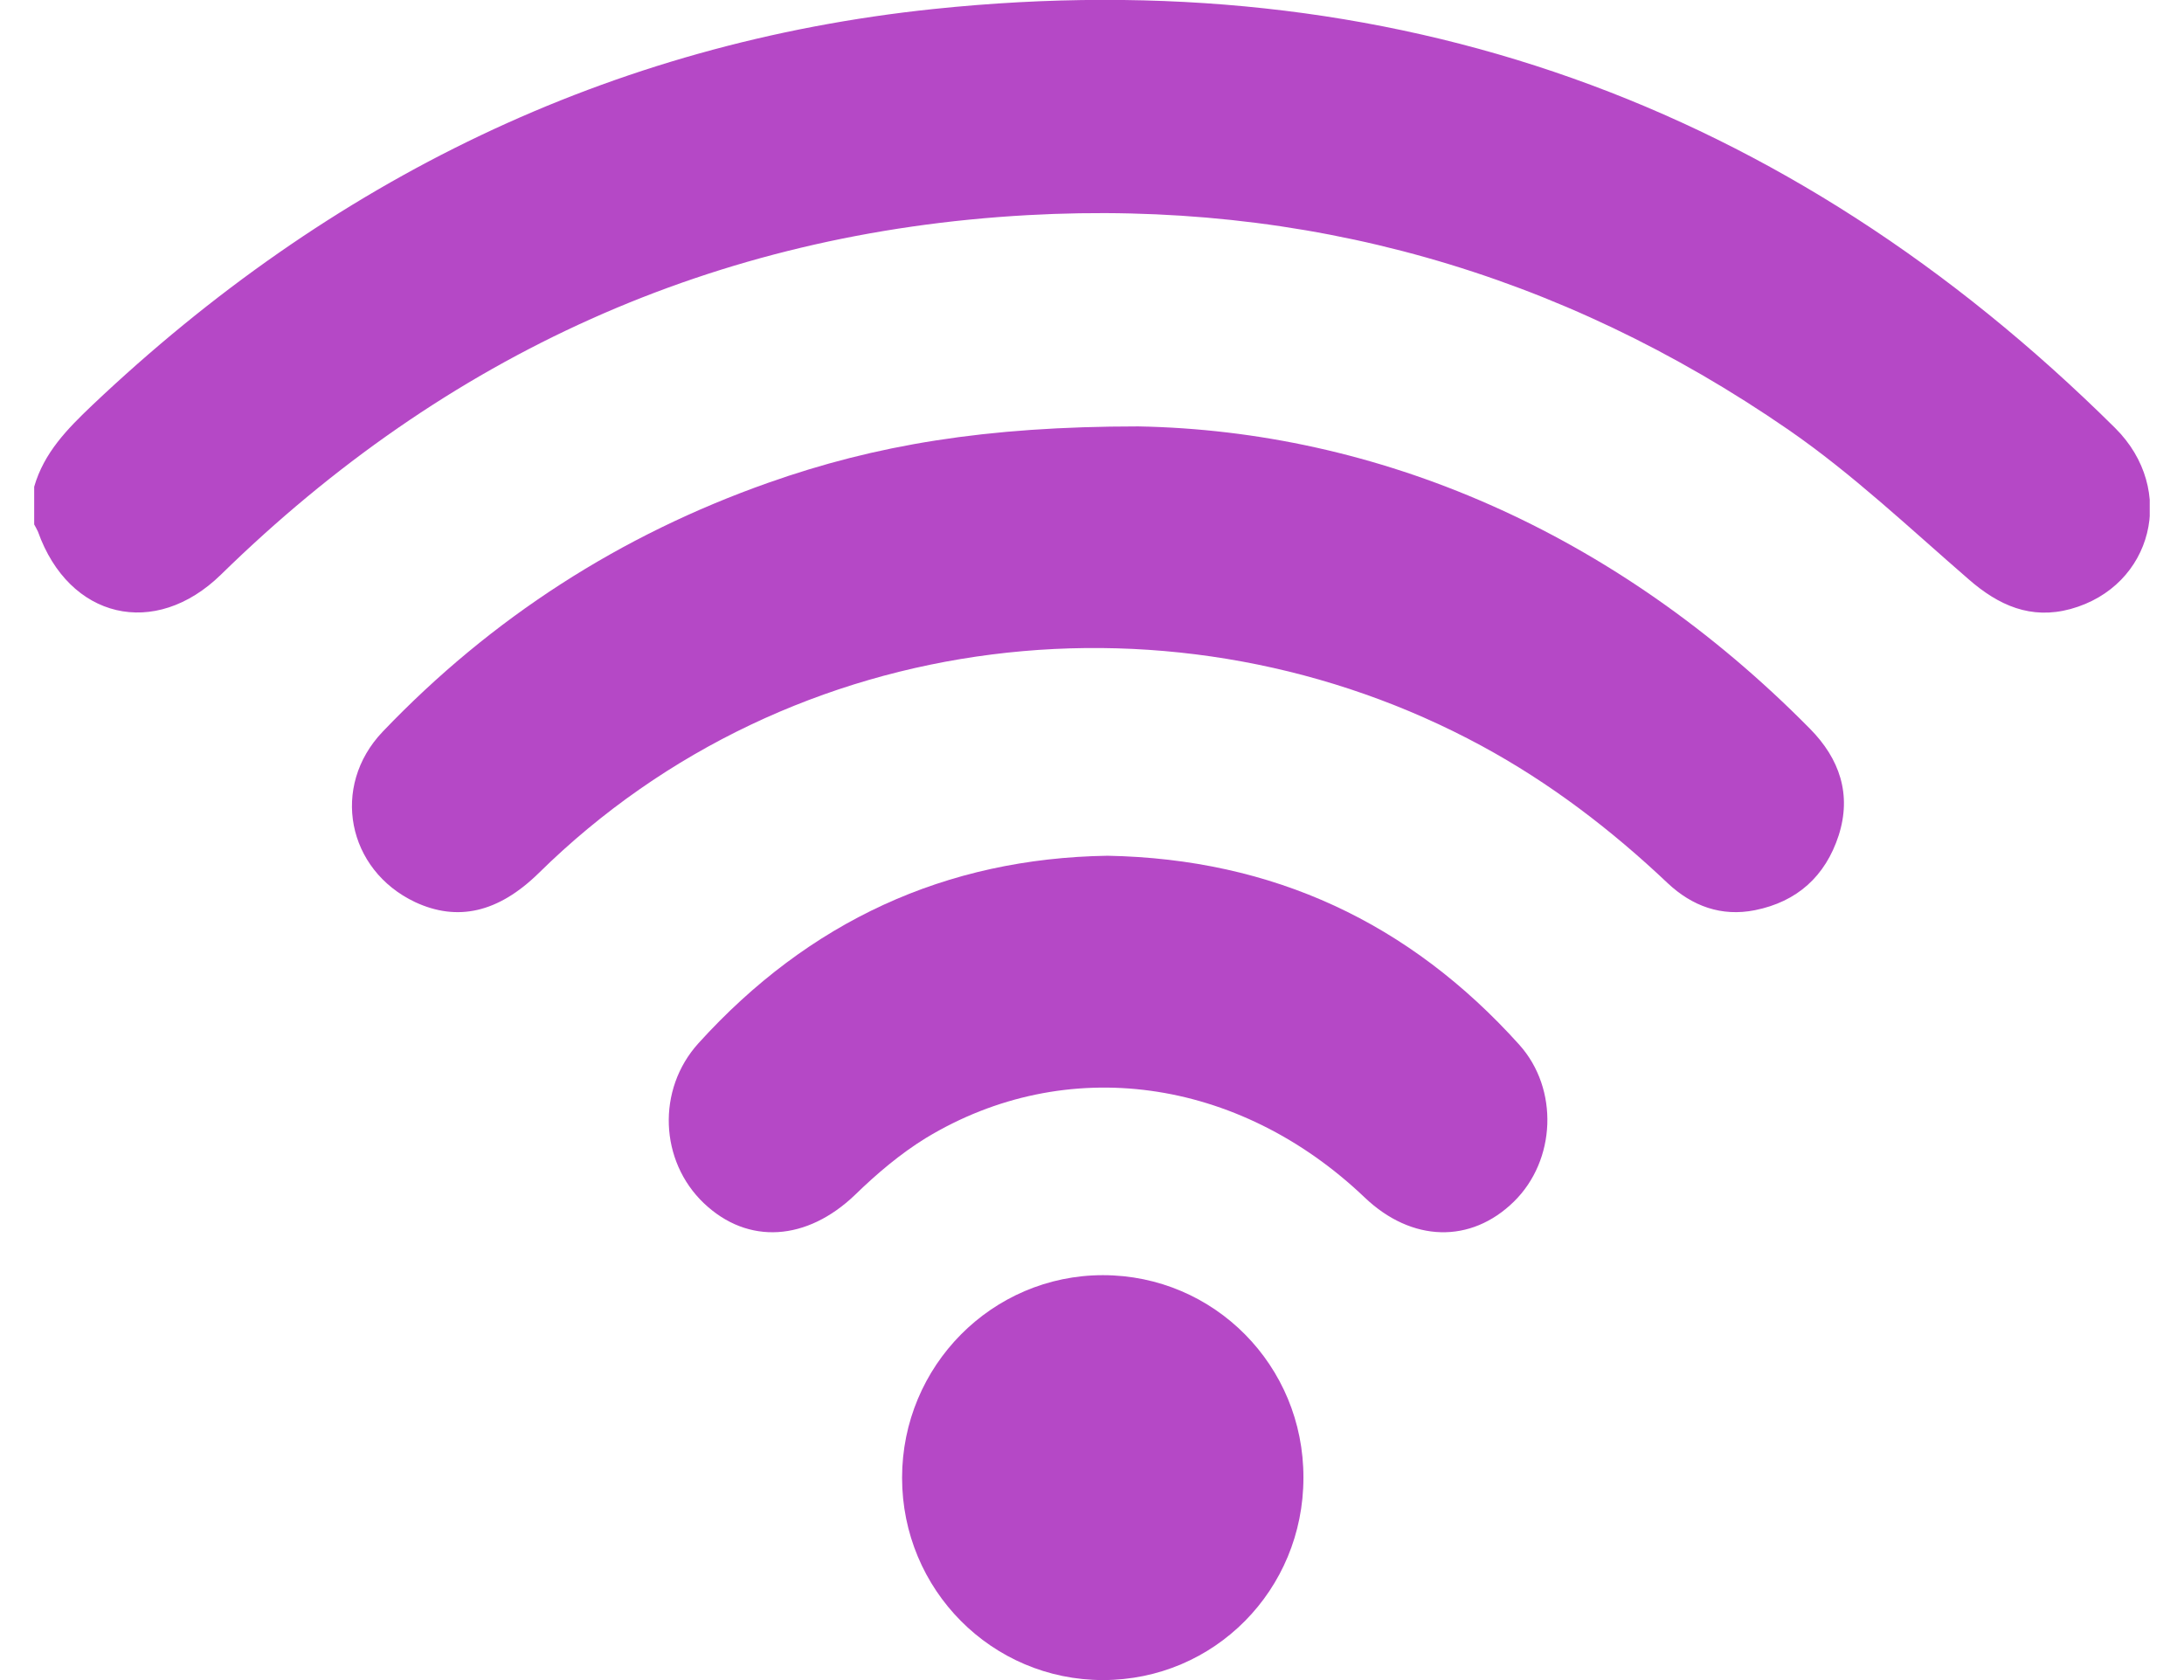 <svg width="26" height="20" viewBox="0 0 26 20" fill="none" xmlns="http://www.w3.org/2000/svg">
<g clip-path="url(#clip0_4_6512)">
<path d="M0.407 5.794C0.524 5.387 0.804 5.104 1.098 4.824C3.927 2.143 7.258 0.511 11.116 0.107C16.56 -0.462 21.263 1.212 25.179 5.094C25.921 5.829 25.63 6.981 24.649 7.25C24.177 7.378 23.794 7.209 23.435 6.895C22.733 6.287 22.053 5.642 21.294 5.118C18.568 3.237 15.534 2.378 12.234 2.561C8.506 2.768 5.308 4.221 2.631 6.84C1.844 7.609 0.821 7.367 0.452 6.329C0.438 6.298 0.421 6.27 0.407 6.243C0.407 6.094 0.407 5.942 0.407 5.794Z" fill="#B548C6"/>
<path d="M13.551 5.076C16.379 5.128 19.211 6.308 21.547 8.675C21.899 9.031 22.046 9.455 21.889 9.945C21.731 10.432 21.393 10.735 20.893 10.835C20.493 10.915 20.145 10.787 19.854 10.514C19.18 9.876 18.452 9.32 17.638 8.879C14.036 6.929 9.43 7.423 6.413 10.394C5.931 10.866 5.445 10.973 4.942 10.739C4.132 10.356 3.934 9.362 4.556 8.71C5.852 7.354 7.388 6.367 9.149 5.746C10.421 5.297 11.731 5.076 13.551 5.076Z" fill="#B548C6"/>
<path d="M13.185 10.187C15.155 10.224 16.779 10.984 18.086 12.436C18.561 12.964 18.523 13.813 18.024 14.303C17.511 14.807 16.807 14.79 16.246 14.255C14.744 12.823 12.692 12.536 11.023 13.547C10.719 13.734 10.438 13.972 10.179 14.224C9.607 14.772 8.906 14.824 8.38 14.324C7.853 13.823 7.815 12.971 8.315 12.419C9.628 10.97 11.256 10.217 13.185 10.187Z" fill="#B548C6"/>
<path d="M13.13 20C11.807 20 10.739 18.924 10.739 17.592C10.739 16.26 11.81 15.18 13.13 15.18C14.454 15.18 15.521 16.256 15.517 17.592C15.517 18.927 14.457 20 13.13 20Z" fill="#B548C6"/>
</g>
<defs>
<clipPath id="clip0_4_6512">
<rect width="25.185" height="20" fill="white" transform="translate(0.407 0)"/>
</clipPath>
</defs>
</svg>

